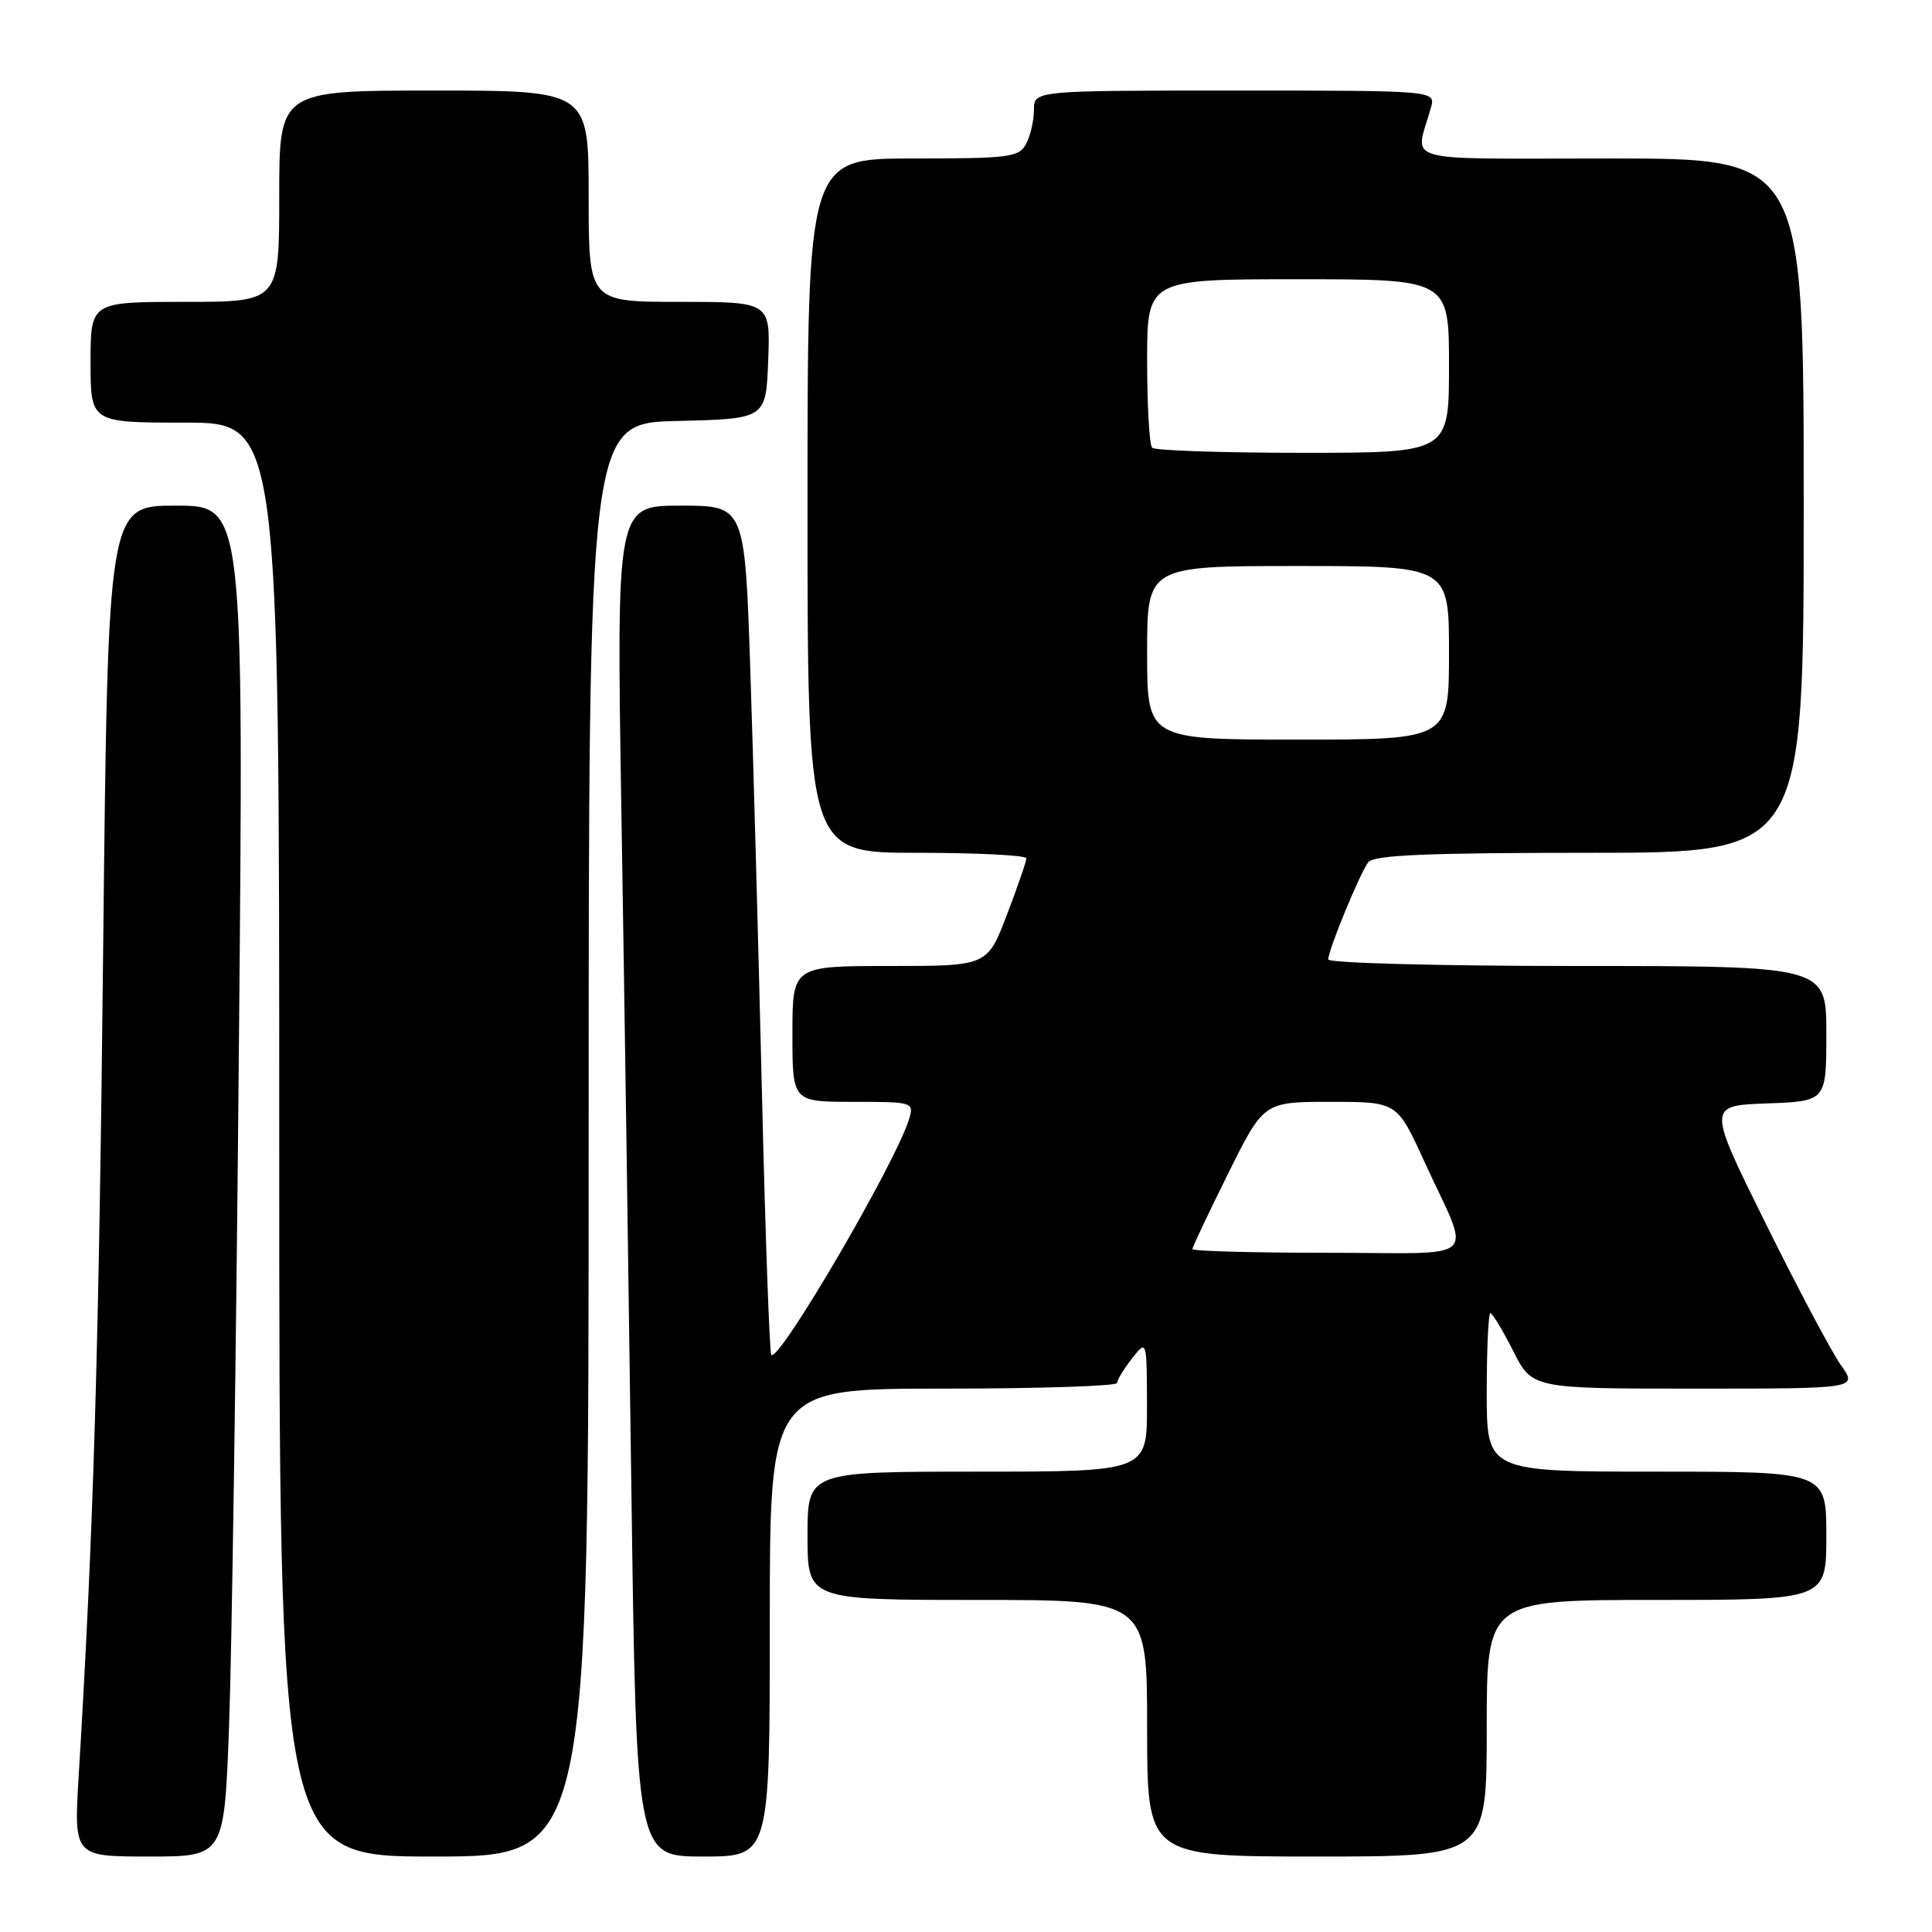 <?xml version="1.0" encoding="UTF-8" standalone="no"?>
<!DOCTYPE svg PUBLIC "-//W3C//DTD SVG 1.1//EN" "http://www.w3.org/Graphics/SVG/1.1/DTD/svg11.dtd" >
<svg xmlns="http://www.w3.org/2000/svg" xmlns:xlink="http://www.w3.org/1999/xlink" version="1.1" viewBox="0 0 256 256">
 <g >
 <path fill="currentColor"
d=" M 30.35 228.75 C 30.71 219.26 31.30 178.99 31.65 139.25 C 32.31 67.00 32.31 67.00 23.30 67.00 C 14.30 67.00 14.30 67.00 13.67 125.75 C 13.11 178.79 12.40 202.74 10.43 235.25 C 9.78 246.00 9.78 246.00 19.74 246.00 C 29.71 246.00 29.71 246.00 30.35 228.75 Z  M 78.00 151.03 C 78.00 56.06 78.00 56.06 89.75 55.78 C 101.50 55.50 101.50 55.50 101.79 47.75 C 102.08 40.00 102.08 40.00 90.04 40.00 C 78.00 40.00 78.00 40.00 78.00 26.00 C 78.00 12.00 78.00 12.00 57.50 12.00 C 37.00 12.00 37.00 12.00 37.00 26.00 C 37.00 40.00 37.00 40.00 24.50 40.00 C 12.00 40.00 12.00 40.00 12.00 48.00 C 12.00 56.00 12.00 56.00 24.50 56.00 C 37.00 56.00 37.00 56.00 37.00 151.00 C 37.00 246.00 37.00 246.00 57.50 246.00 C 78.00 246.00 78.00 246.00 78.00 151.03 Z  M 102.00 215.00 C 102.00 184.00 102.00 184.00 125.00 184.00 C 137.65 184.00 148.01 183.66 148.02 183.25 C 148.03 182.84 148.92 181.38 150.00 180.00 C 151.96 177.50 151.96 177.50 151.98 186.25 C 152.00 195.00 152.00 195.00 129.50 195.00 C 107.00 195.00 107.00 195.00 107.00 203.50 C 107.00 212.00 107.00 212.00 129.50 212.00 C 152.00 212.00 152.00 212.00 152.00 229.00 C 152.00 246.00 152.00 246.00 174.50 246.00 C 197.00 246.00 197.00 246.00 197.00 229.00 C 197.00 212.00 197.00 212.00 219.50 212.00 C 242.00 212.00 242.00 212.00 242.00 203.50 C 242.00 195.00 242.00 195.00 219.50 195.00 C 197.00 195.00 197.00 195.00 197.00 184.50 C 197.00 178.72 197.22 174.00 197.48 174.00 C 197.75 174.00 199.11 176.25 200.50 179.00 C 203.03 184.00 203.03 184.00 224.58 184.00 C 246.14 184.00 246.14 184.00 243.95 180.92 C 242.74 179.23 238.26 170.80 233.99 162.17 C 226.23 146.50 226.23 146.50 234.11 146.21 C 242.00 145.92 242.00 145.92 242.00 136.96 C 242.00 128.00 242.00 128.00 209.00 128.00 C 190.85 128.00 176.00 127.61 176.00 127.13 C 176.00 125.88 180.18 115.73 181.30 114.25 C 182.02 113.30 189.09 113.00 210.62 113.00 C 239.00 113.00 239.00 113.00 239.00 67.00 C 239.00 21.00 239.00 21.00 213.39 21.00 C 184.77 21.00 187.52 21.78 189.61 14.25 C 190.23 12.00 190.23 12.00 163.62 12.00 C 137.00 12.00 137.00 12.00 137.00 14.57 C 137.00 15.98 136.53 18.00 135.96 19.07 C 135.02 20.84 133.75 21.00 120.96 21.00 C 107.00 21.00 107.00 21.00 107.00 67.00 C 107.00 113.00 107.00 113.00 121.50 113.00 C 129.47 113.00 136.00 113.33 136.00 113.73 C 136.00 114.13 134.84 117.50 133.41 121.23 C 130.83 128.00 130.83 128.00 117.91 128.00 C 105.00 128.00 105.00 128.00 105.00 137.00 C 105.00 146.00 105.00 146.00 113.07 146.00 C 120.96 146.00 121.12 146.05 120.47 148.25 C 118.79 153.91 103.23 180.56 102.20 179.53 C 101.97 179.30 101.41 163.68 100.96 144.81 C 100.51 125.94 99.82 100.71 99.42 88.75 C 98.69 67.00 98.69 67.00 90.19 67.00 C 81.68 67.00 81.68 67.00 82.34 107.75 C 82.71 130.16 83.30 170.44 83.66 197.25 C 84.32 246.00 84.32 246.00 93.16 246.00 C 102.00 246.00 102.00 246.00 102.00 215.00 Z  M 158.00 165.51 C 158.00 165.25 160.13 160.75 162.73 155.51 C 167.45 146.00 167.45 146.00 176.28 146.00 C 185.11 146.00 185.11 146.00 188.66 153.75 C 195.00 167.60 196.66 166.00 175.98 166.00 C 166.09 166.00 158.00 165.78 158.00 165.51 Z  M 152.00 86.50 C 152.00 75.00 152.00 75.00 172.00 75.00 C 192.00 75.00 192.00 75.00 192.00 86.50 C 192.00 98.00 192.00 98.00 172.00 98.00 C 152.00 98.00 152.00 98.00 152.00 86.50 Z  M 152.67 59.33 C 152.30 58.97 152.00 53.79 152.00 47.83 C 152.00 37.00 152.00 37.00 172.00 37.00 C 192.00 37.00 192.00 37.00 192.00 48.50 C 192.00 60.00 192.00 60.00 172.67 60.00 C 162.03 60.00 153.03 59.70 152.67 59.33 Z "/>
</g>
</svg>